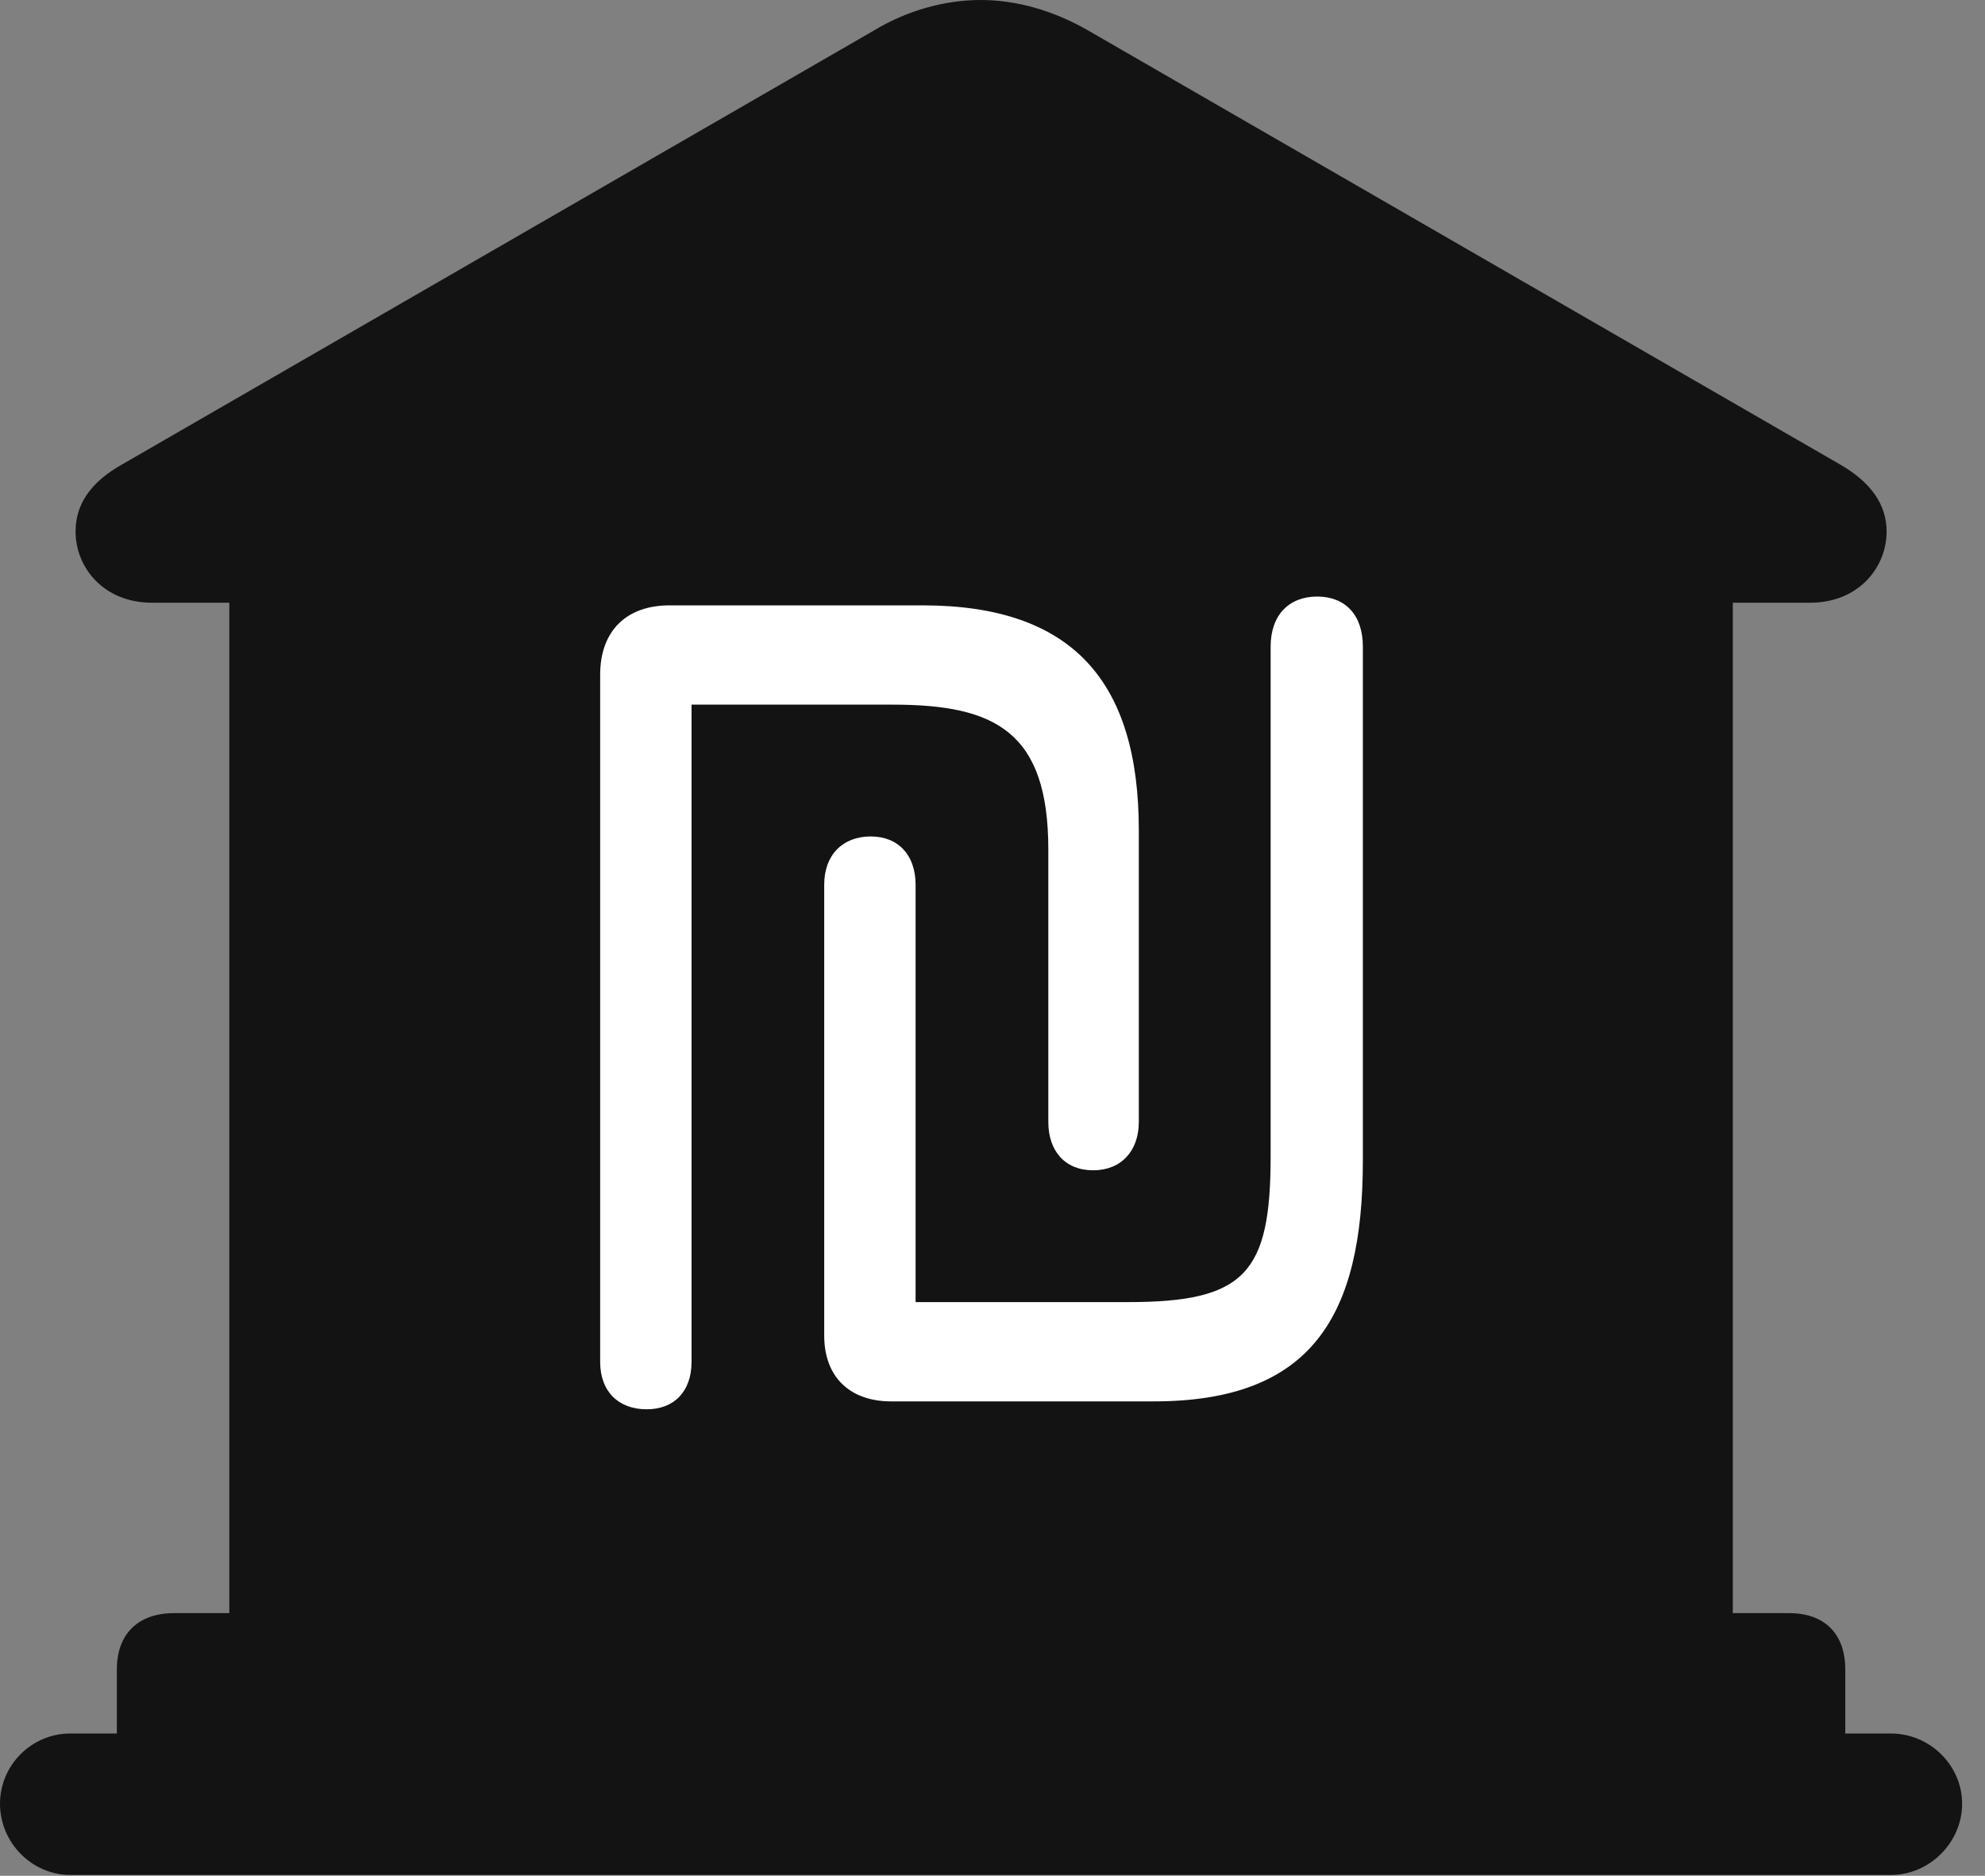 <?xml version="1.0" encoding="UTF-8"?>
<!--Generator: Apple Native CoreSVG 326-->
<!DOCTYPE svg
PUBLIC "-//W3C//DTD SVG 1.1//EN"
       "http://www.w3.org/Graphics/SVG/1.1/DTD/svg11.dtd">
<svg version="1.1" xmlns="http://www.w3.org/2000/svg" xmlns:xlink="http://www.w3.org/1999/xlink" viewBox="0 0 30.885 29.189">
 <rect x="0" y="0" width="30.885" height="29.189" fill="#808080" stroke="none"/>
 <g>
  <rect height="29.189" opacity="0" width="30.885" x="0" y="0"/>
  <path d="M1.818 27.59L28.711 27.59L28.711 25.977C28.711 25.43 28.396 25.102 27.836 25.102L26.961 25.102L26.961 9.379L28.164 9.379C28.916 9.379 29.354 8.832 29.354 8.271C29.354 7.861 29.121 7.506 28.615 7.219L16.939 0.479C16.393 0.164 15.818 0 15.258 0C14.697 0 14.109 0.164 13.59 0.479L1.914 7.219C1.395 7.506 1.176 7.861 1.176 8.271C1.176 8.832 1.613 9.379 2.365 9.379L3.568 9.379L3.568 25.102L2.707 25.102C2.146 25.102 1.818 25.43 1.818 25.977ZM1.094 29.176L29.422 29.176C30.023 29.176 30.529 28.67 30.529 28.068C30.529 27.467 30.023 26.975 29.422 26.975L1.094 26.975C0.492 26.975 0 27.467 0 28.068C0 28.67 0.492 29.176 1.094 29.176Z" fill="black" fill-opacity="0.85"/>
  <path d="M10.062 21.93C9.625 21.93 9.338 21.656 9.338 21.191L9.338 10.5C9.338 9.816 9.748 9.42 10.418 9.42L14.355 9.42C16.693 9.42 17.719 10.609 17.719 12.92L17.719 17.459C17.719 17.91 17.445 18.211 17.008 18.211C16.57 18.211 16.311 17.91 16.311 17.459L16.311 13.221C16.311 11.389 15.49 10.965 13.891 10.965L10.76 10.965L10.76 21.191C10.76 21.656 10.486 21.93 10.062 21.93ZM13.863 21.807C13.248 21.807 12.824 21.451 12.824 20.781L12.824 13.768C12.824 13.303 13.111 13.016 13.549 13.016C13.973 13.016 14.246 13.303 14.246 13.768L14.246 20.262L17.555 20.262C19.373 20.262 19.77 19.811 19.77 17.992L19.77 10.062C19.77 9.57 20.057 9.283 20.494 9.283C20.932 9.283 21.205 9.57 21.205 10.062L21.205 18.061C21.205 20.494 20.398 21.807 17.951 21.807Z" fill="white"/>
 </g>
</svg>

